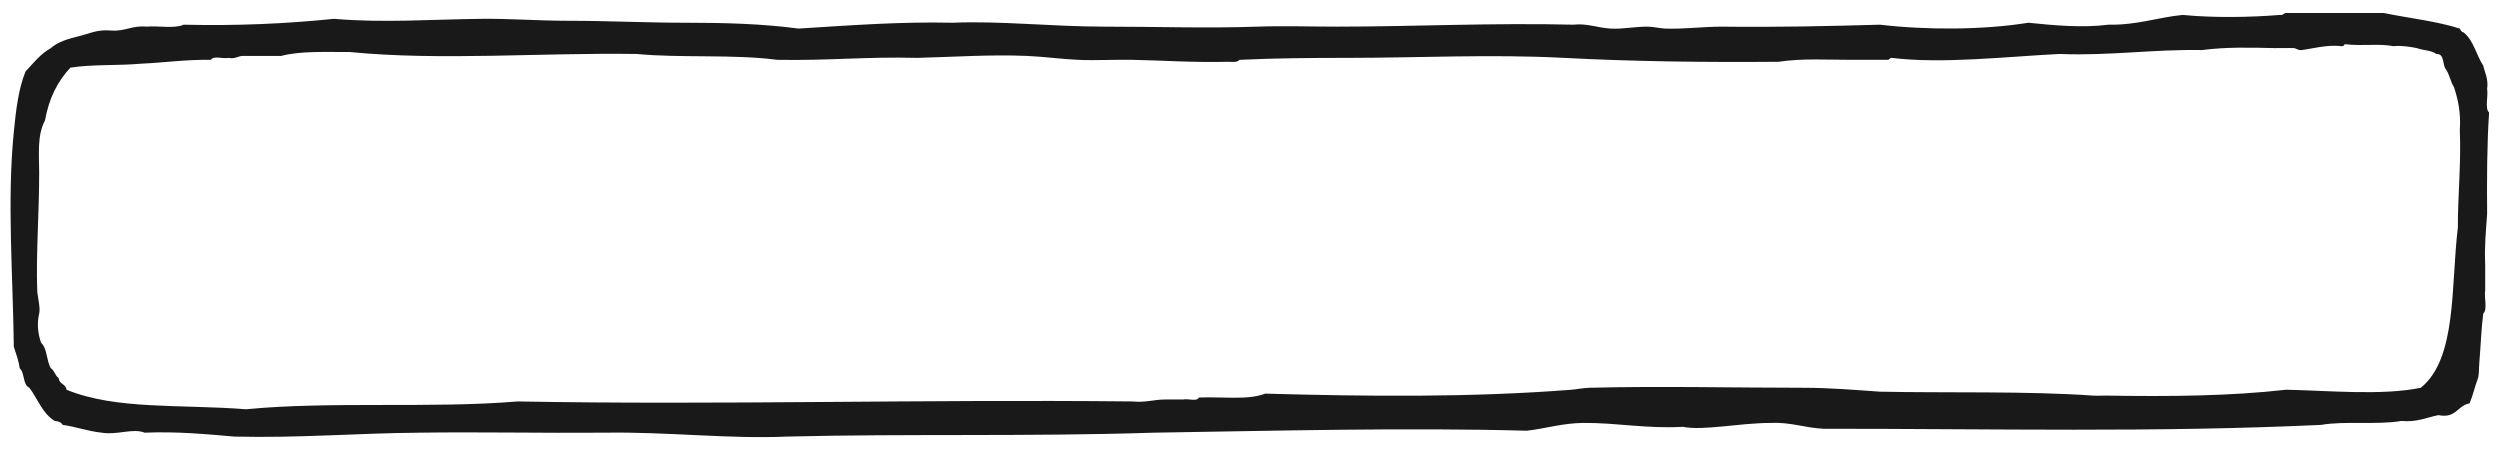 <svg xmlns="http://www.w3.org/2000/svg" width="128" height="23" viewBox="0 0 128 23">
  <path fill="#1A1919" fill-rule="evenodd" d="M129.842,126.658 C129.477,129.658 129.807,133.353 127.944,134.854 C125.957,135.264 123.215,134.997 121.048,134.954 C118.217,135.277 115.098,135.308 111.852,135.254 C111.614,135.25 111.404,135.272 111.152,135.254 C107.805,135.016 103.628,135.125 100.257,135.054 C98.96,134.964 97.667,134.854 96.36,134.854 C92.802,134.854 89.058,134.761 85.366,134.854 C85.083,134.861 84.704,134.936 84.465,134.954 C79.257,135.359 73.995,135.296 68.774,135.154 C67.92,135.501 66.523,135.301 65.376,135.354 C65.302,135.579 64.815,135.393 64.576,135.454 L63.677,135.454 C63.074,135.451 62.648,135.624 61.977,135.554 C50.98,135.441 40.84,135.743 30.494,135.554 C26.096,135.922 20.945,135.534 16.6,135.954 C13.243,135.692 9.934,135.992 7.405,134.954 C7.375,134.651 7.02,134.673 7.006,134.355 C6.818,134.242 6.793,133.967 6.606,133.855 C6.373,133.488 6.427,132.834 6.106,132.555 C5.928,132.065 5.89,131.516 6.006,131.056 C6.081,130.757 5.917,130.189 5.906,129.857 C5.84,127.995 6.006,125.946 6.006,123.86 C6.006,122.916 5.888,121.942 6.306,121.161 C6.504,120.027 6.96,119.15 7.605,118.463 C8.696,118.288 10.041,118.366 11.204,118.262 C12.415,118.208 13.515,118.043 14.802,118.063 C14.908,117.836 15.431,118.025 15.701,117.963 C16.078,118.04 16.179,117.841 16.501,117.863 L18.4,117.863 C19.371,117.601 20.671,117.67 21.898,117.663 C26.574,118.12 31.677,117.689 36.59,117.763 C38.873,117.979 41.581,117.769 43.787,118.063 C46.481,118.11 48.295,117.896 50.983,117.963 C52.848,117.915 54.713,117.784 56.581,117.863 C57.45,117.9 58.309,118.023 59.179,118.063 C60.11,118.105 61.045,118.045 61.977,118.063 C63.575,118.094 65.105,118.208 66.875,118.163 C67.004,118.159 67.146,118.181 67.275,118.163 C67.365,118.15 67.474,118.063 67.474,118.063 C69.271,117.977 71.145,117.963 72.971,117.963 C76.664,117.963 80.325,117.767 84.066,117.963 C87.698,118.153 91.388,118.194 95.06,118.163 C96.273,117.98 97.51,118.063 98.758,118.063 C99.378,118.063 100.015,118.065 100.658,118.063 C100.739,118.063 100.756,117.95 100.857,117.963 C103.458,118.283 106.711,117.898 109.453,117.763 C112.052,117.864 114.206,117.518 116.75,117.563 C117.943,117.402 119.238,117.434 120.448,117.463 C120.795,117.471 121.11,117.451 121.447,117.463 C121.549,117.466 121.658,117.585 121.846,117.563 C122.245,117.519 123.182,117.27 123.845,117.363 C123.961,117.38 124.024,117.341 124.045,117.263 C125.016,117.372 125.733,117.218 126.544,117.363 C127.017,117.324 127.378,117.395 127.744,117.463 C128.058,117.582 128.498,117.575 128.743,117.763 C129.19,117.749 129.031,118.342 129.243,118.563 C129.412,118.827 129.474,119.198 129.644,119.462 C129.85,120.088 130.003,120.767 129.943,121.661 C130.013,123.43 129.839,124.956 129.842,126.658 Z M131.242,128.557 C131.199,127.615 131.281,126.797 131.341,125.959 C131.328,124.178 131.33,122.415 131.442,120.761 C131.212,120.558 131.406,119.931 131.341,119.562 C131.413,119.025 131.228,118.743 131.142,118.363 C130.787,117.818 130.644,117.063 130.142,116.664 C130.03,116.642 129.987,116.552 129.943,116.463 C128.757,116.083 127.342,115.933 126.044,115.664 L121.048,115.664 C120.919,115.67 120.909,115.792 120.748,115.764 C119.168,115.891 117.323,115.917 115.75,115.764 C114.449,115.896 113.411,116.291 111.952,116.264 C110.616,116.435 109.165,116.3 107.854,116.164 C105.563,116.534 102.655,116.547 100.257,116.264 C97.6,116.338 94.93,116.4 92.162,116.364 C91.142,116.367 90.2,116.498 89.263,116.463 C88.988,116.454 88.645,116.365 88.364,116.364 C87.706,116.359 87.088,116.499 86.464,116.463 C85.8,116.426 85.234,116.183 84.566,116.264 C80.433,116.162 76.314,116.364 72.473,116.364 C71.084,116.364 69.727,116.316 68.375,116.364 C65.805,116.455 63.196,116.364 60.578,116.364 C57.822,116.364 55.221,116.059 52.782,116.164 C49.99,116.104 47.46,116.305 44.886,116.463 C42.999,116.212 41.058,116.164 39.089,116.164 C37.106,116.164 35.118,116.064 33.092,116.064 C31.615,116.064 30.115,115.95 28.694,115.964 C26.179,115.988 23.635,116.183 21.098,115.964 C18.681,116.213 16.132,116.329 13.402,116.264 C12.95,116.478 12.117,116.311 11.503,116.364 C10.765,116.291 10.42,116.613 9.704,116.564 C8.969,116.494 8.542,116.734 8.006,116.863 C7.469,116.993 6.957,117.148 6.606,117.463 C6.069,117.759 5.708,118.231 5.306,118.663 C4.932,119.594 4.817,120.658 4.707,121.761 C4.353,125.295 4.668,129.144 4.707,132.755 C4.814,133.114 4.958,133.437 5.006,133.855 C5.277,134.084 5.155,134.706 5.506,134.854 C5.933,135.426 6.177,136.182 6.806,136.553 C6.992,136.567 7.14,136.619 7.206,136.754 C7.907,136.851 8.482,137.076 9.205,137.153 C10.023,137.286 10.798,136.908 11.403,137.153 C13.071,137.085 14.529,137.226 16,137.353 C19.314,137.434 22.289,137.177 25.496,137.153 C28.486,137.11 31.743,137.179 34.991,137.153 C38.177,137.103 41.337,137.484 44.287,137.353 C50.535,137.199 56.634,137.361 63.077,137.153 C69.324,137.057 75.983,136.884 82.167,137.053 C83.156,136.942 83.978,136.666 85.066,136.653 C86.839,136.645 88.292,136.958 90.163,136.853 C91.228,137.062 92.982,136.663 94.661,136.653 C95.705,136.609 96.406,136.907 97.359,136.953 C106.118,136.949 114.316,137.152 122.846,136.754 C124.066,136.541 125.724,136.766 126.944,136.553 C127.75,136.626 128.236,136.379 128.844,136.254 C129.763,136.441 129.814,135.758 130.442,135.654 C130.602,135.28 130.731,134.732 130.842,134.454 C130.949,134.187 130.908,133.953 130.942,133.555 C131.015,132.727 131.038,131.836 131.142,131.056 C131.372,130.853 131.178,130.226 131.242,129.857 L131.242,128.557 L131.242,128.557 Z" transform="translate(-4 -115)"/>
</svg>
